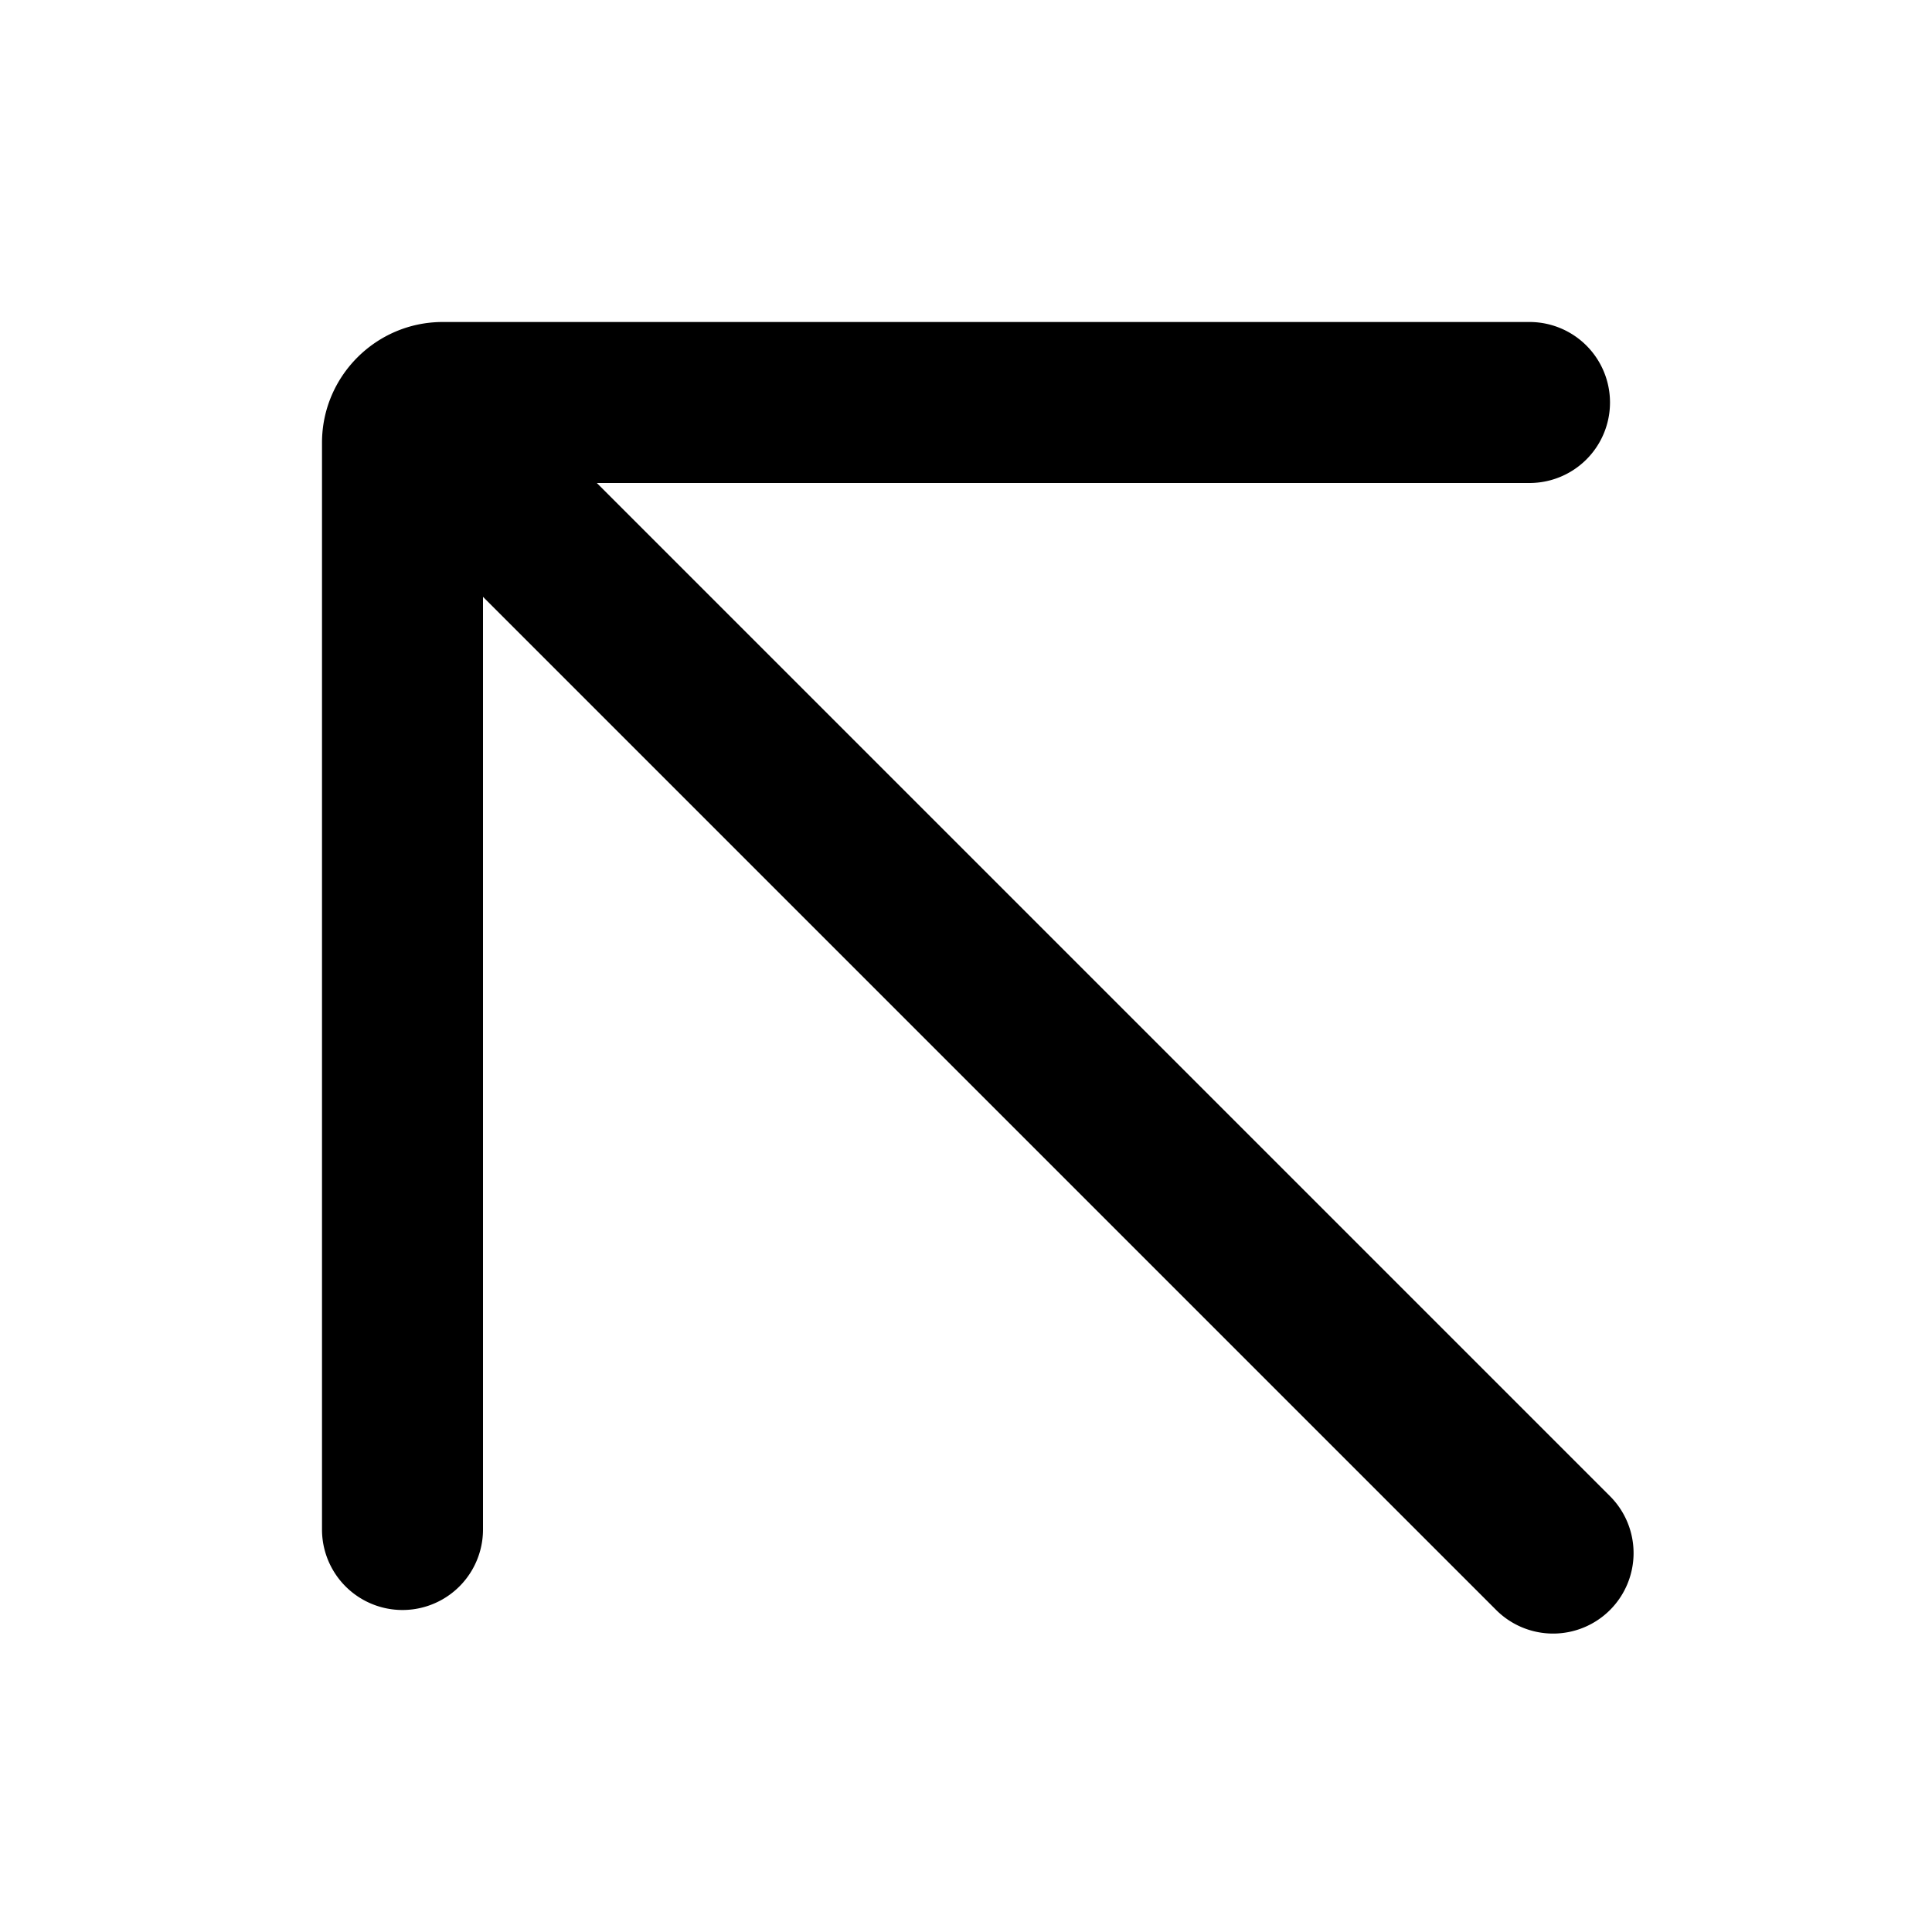 <svg xmlns="http://www.w3.org/2000/svg" width="24" height="24" fill="none" viewBox="0 0 24 24"><path fill="#313234" fill-rule="evenodd" d="M20 20a1 1 0 0 0 0-1.414L7.414 6H19a1 1 0 1 0 0-2H5.5C4.673 4 4 4.673 4 5.5V19a1 1 0 1 0 2 0V7.414L18.586 20A1 1 0 0 0 20 20" clip-rule="evenodd" style="fill:#313234;fill:color(display-p3 .192 .196 .204);fill-opacity:1"/></svg>